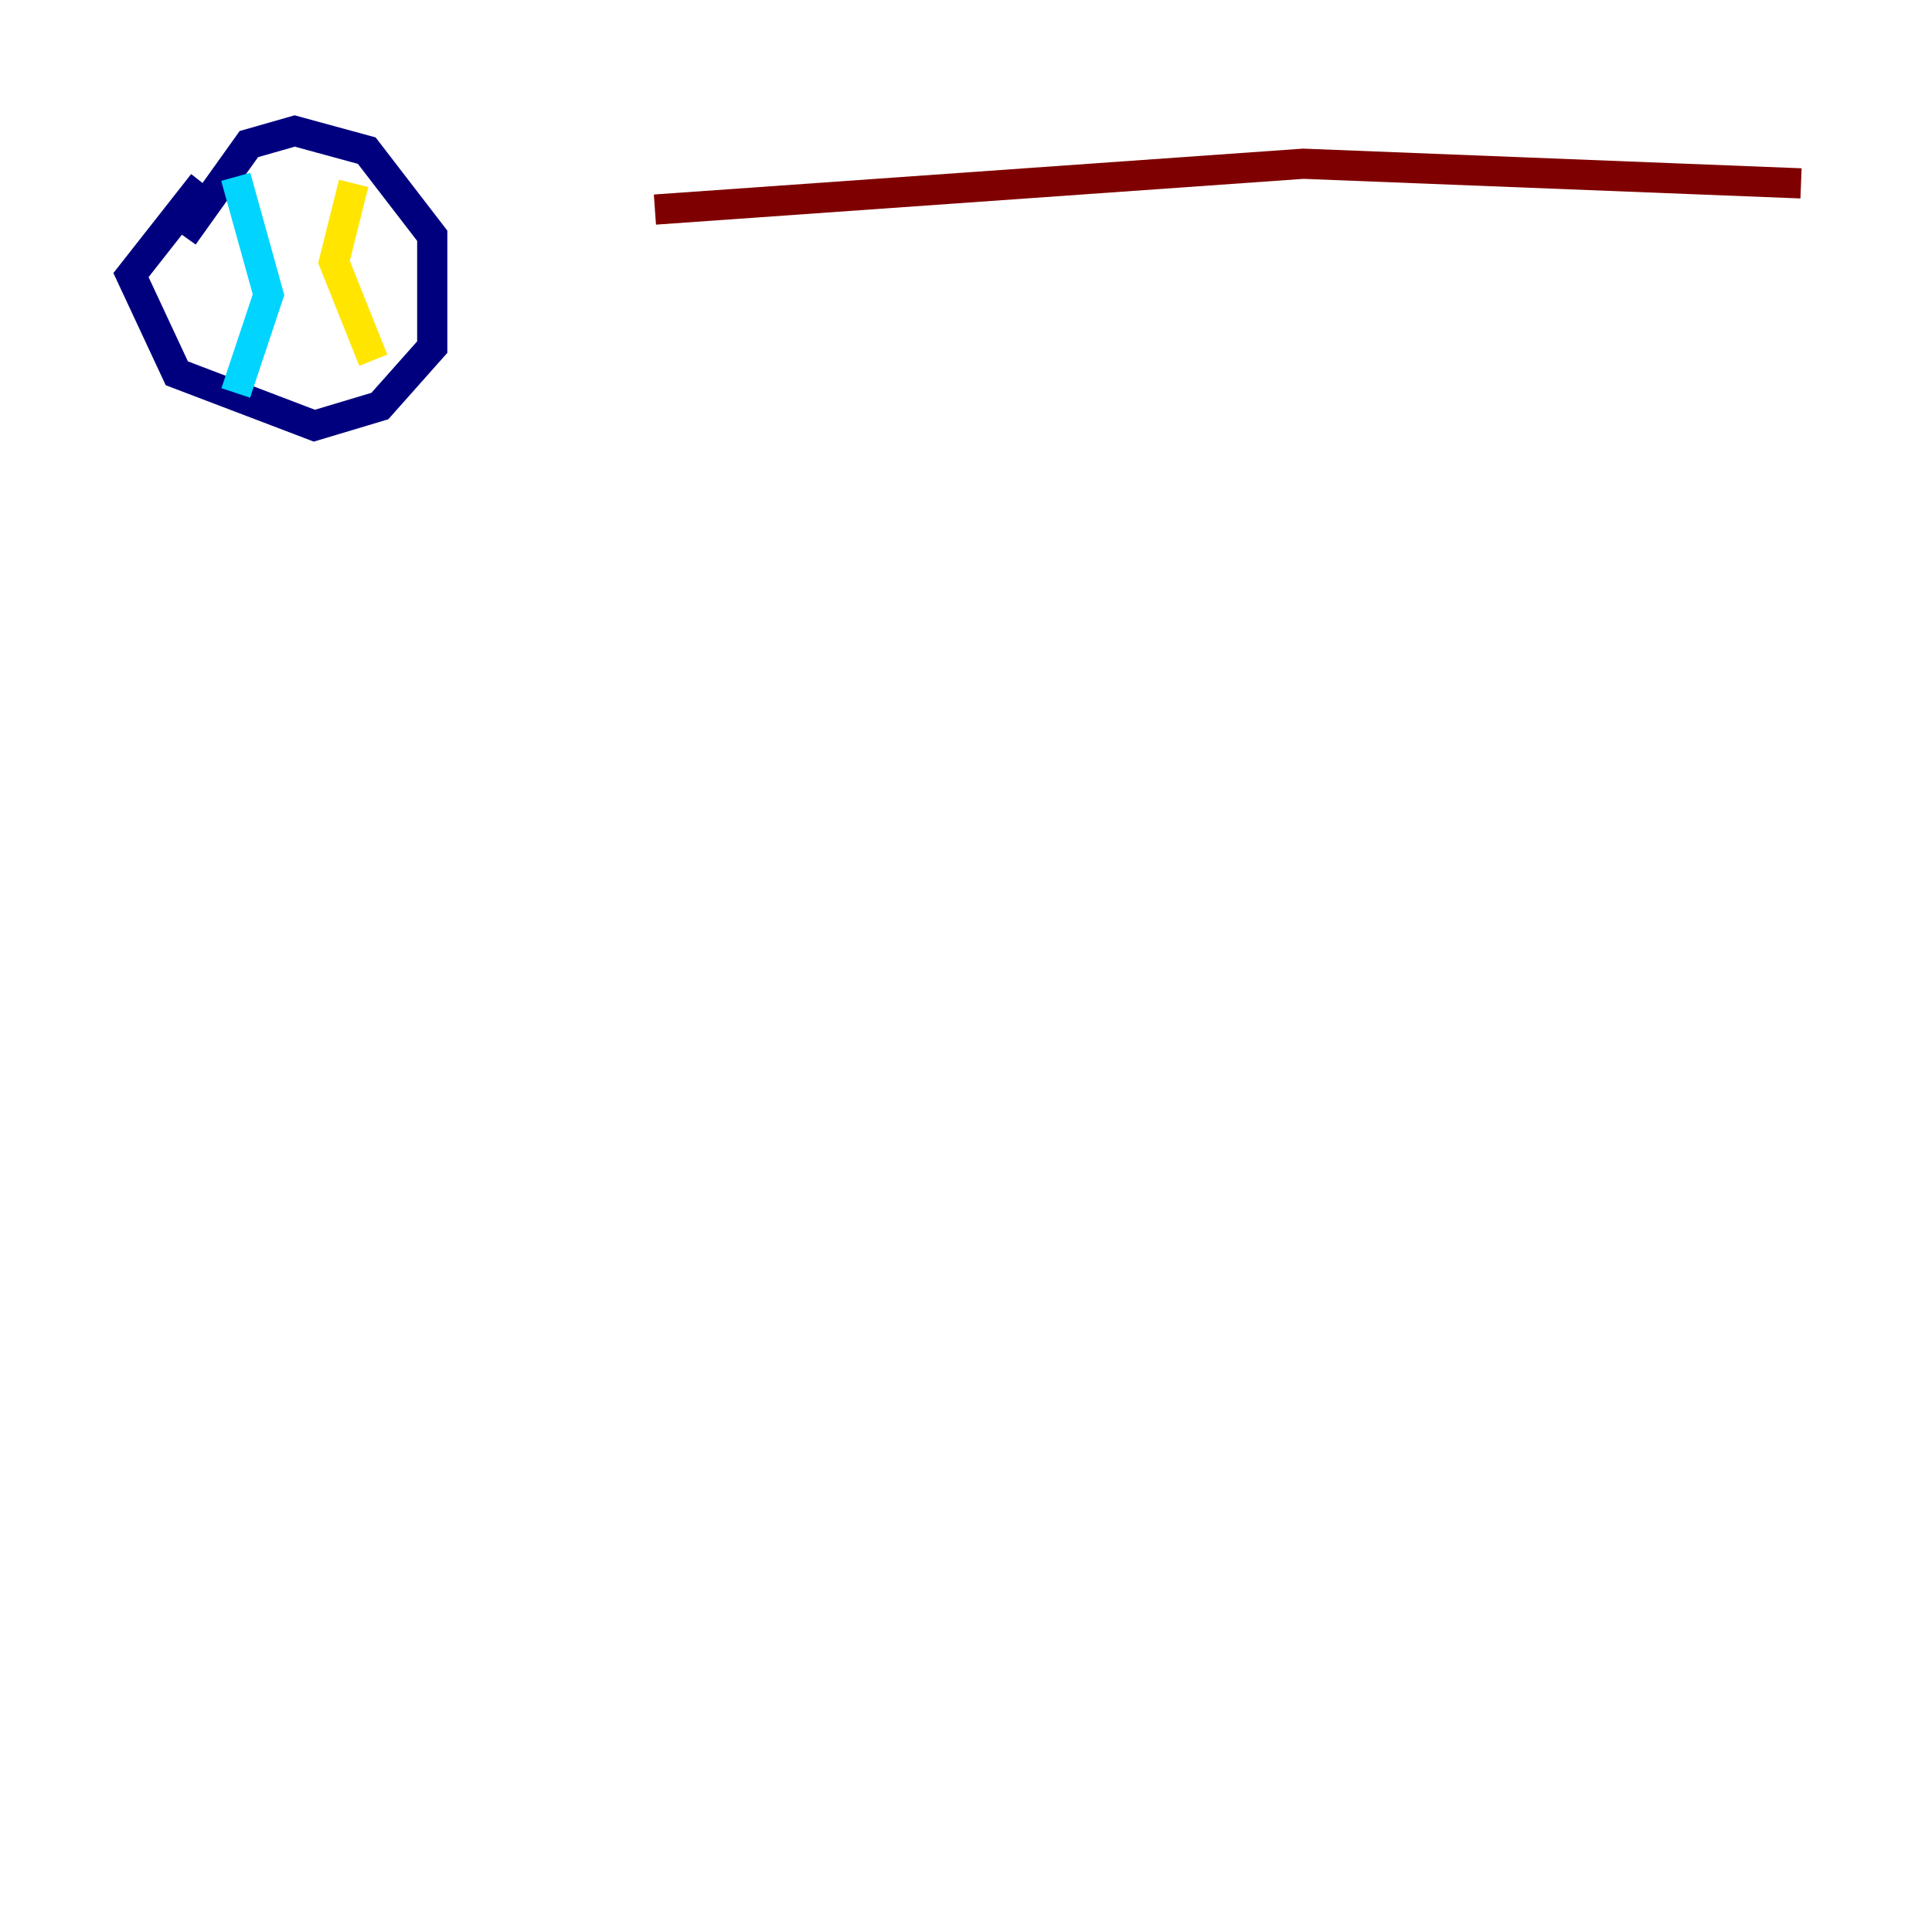 <?xml version="1.0" encoding="utf-8" ?>
<svg baseProfile="tiny" height="128" version="1.2" viewBox="0,0,128,128" width="128" xmlns="http://www.w3.org/2000/svg" xmlns:ev="http://www.w3.org/2001/xml-events" xmlns:xlink="http://www.w3.org/1999/xlink"><defs /><polyline fill="none" points="13.451,12.149 8.678,18.224 11.715,24.732 20.827,28.203 25.166,26.902 28.637,22.997 28.637,15.62 24.298,9.98 19.525,8.678 16.488,9.546 12.149,15.62" stroke="#00007f" stroke-width="2" /><polyline fill="none" points="15.62,11.715 17.79,19.525 15.62,26.034" stroke="#00d4ff" stroke-width="2" /><polyline fill="none" points="23.43,12.149 22.129,17.356 24.732,23.864" stroke="#ffe500" stroke-width="2" /><polyline fill="none" points="43.39,13.885 86.346,10.848 119.322,12.149" stroke="#7f0000" stroke-width="2" /></svg>